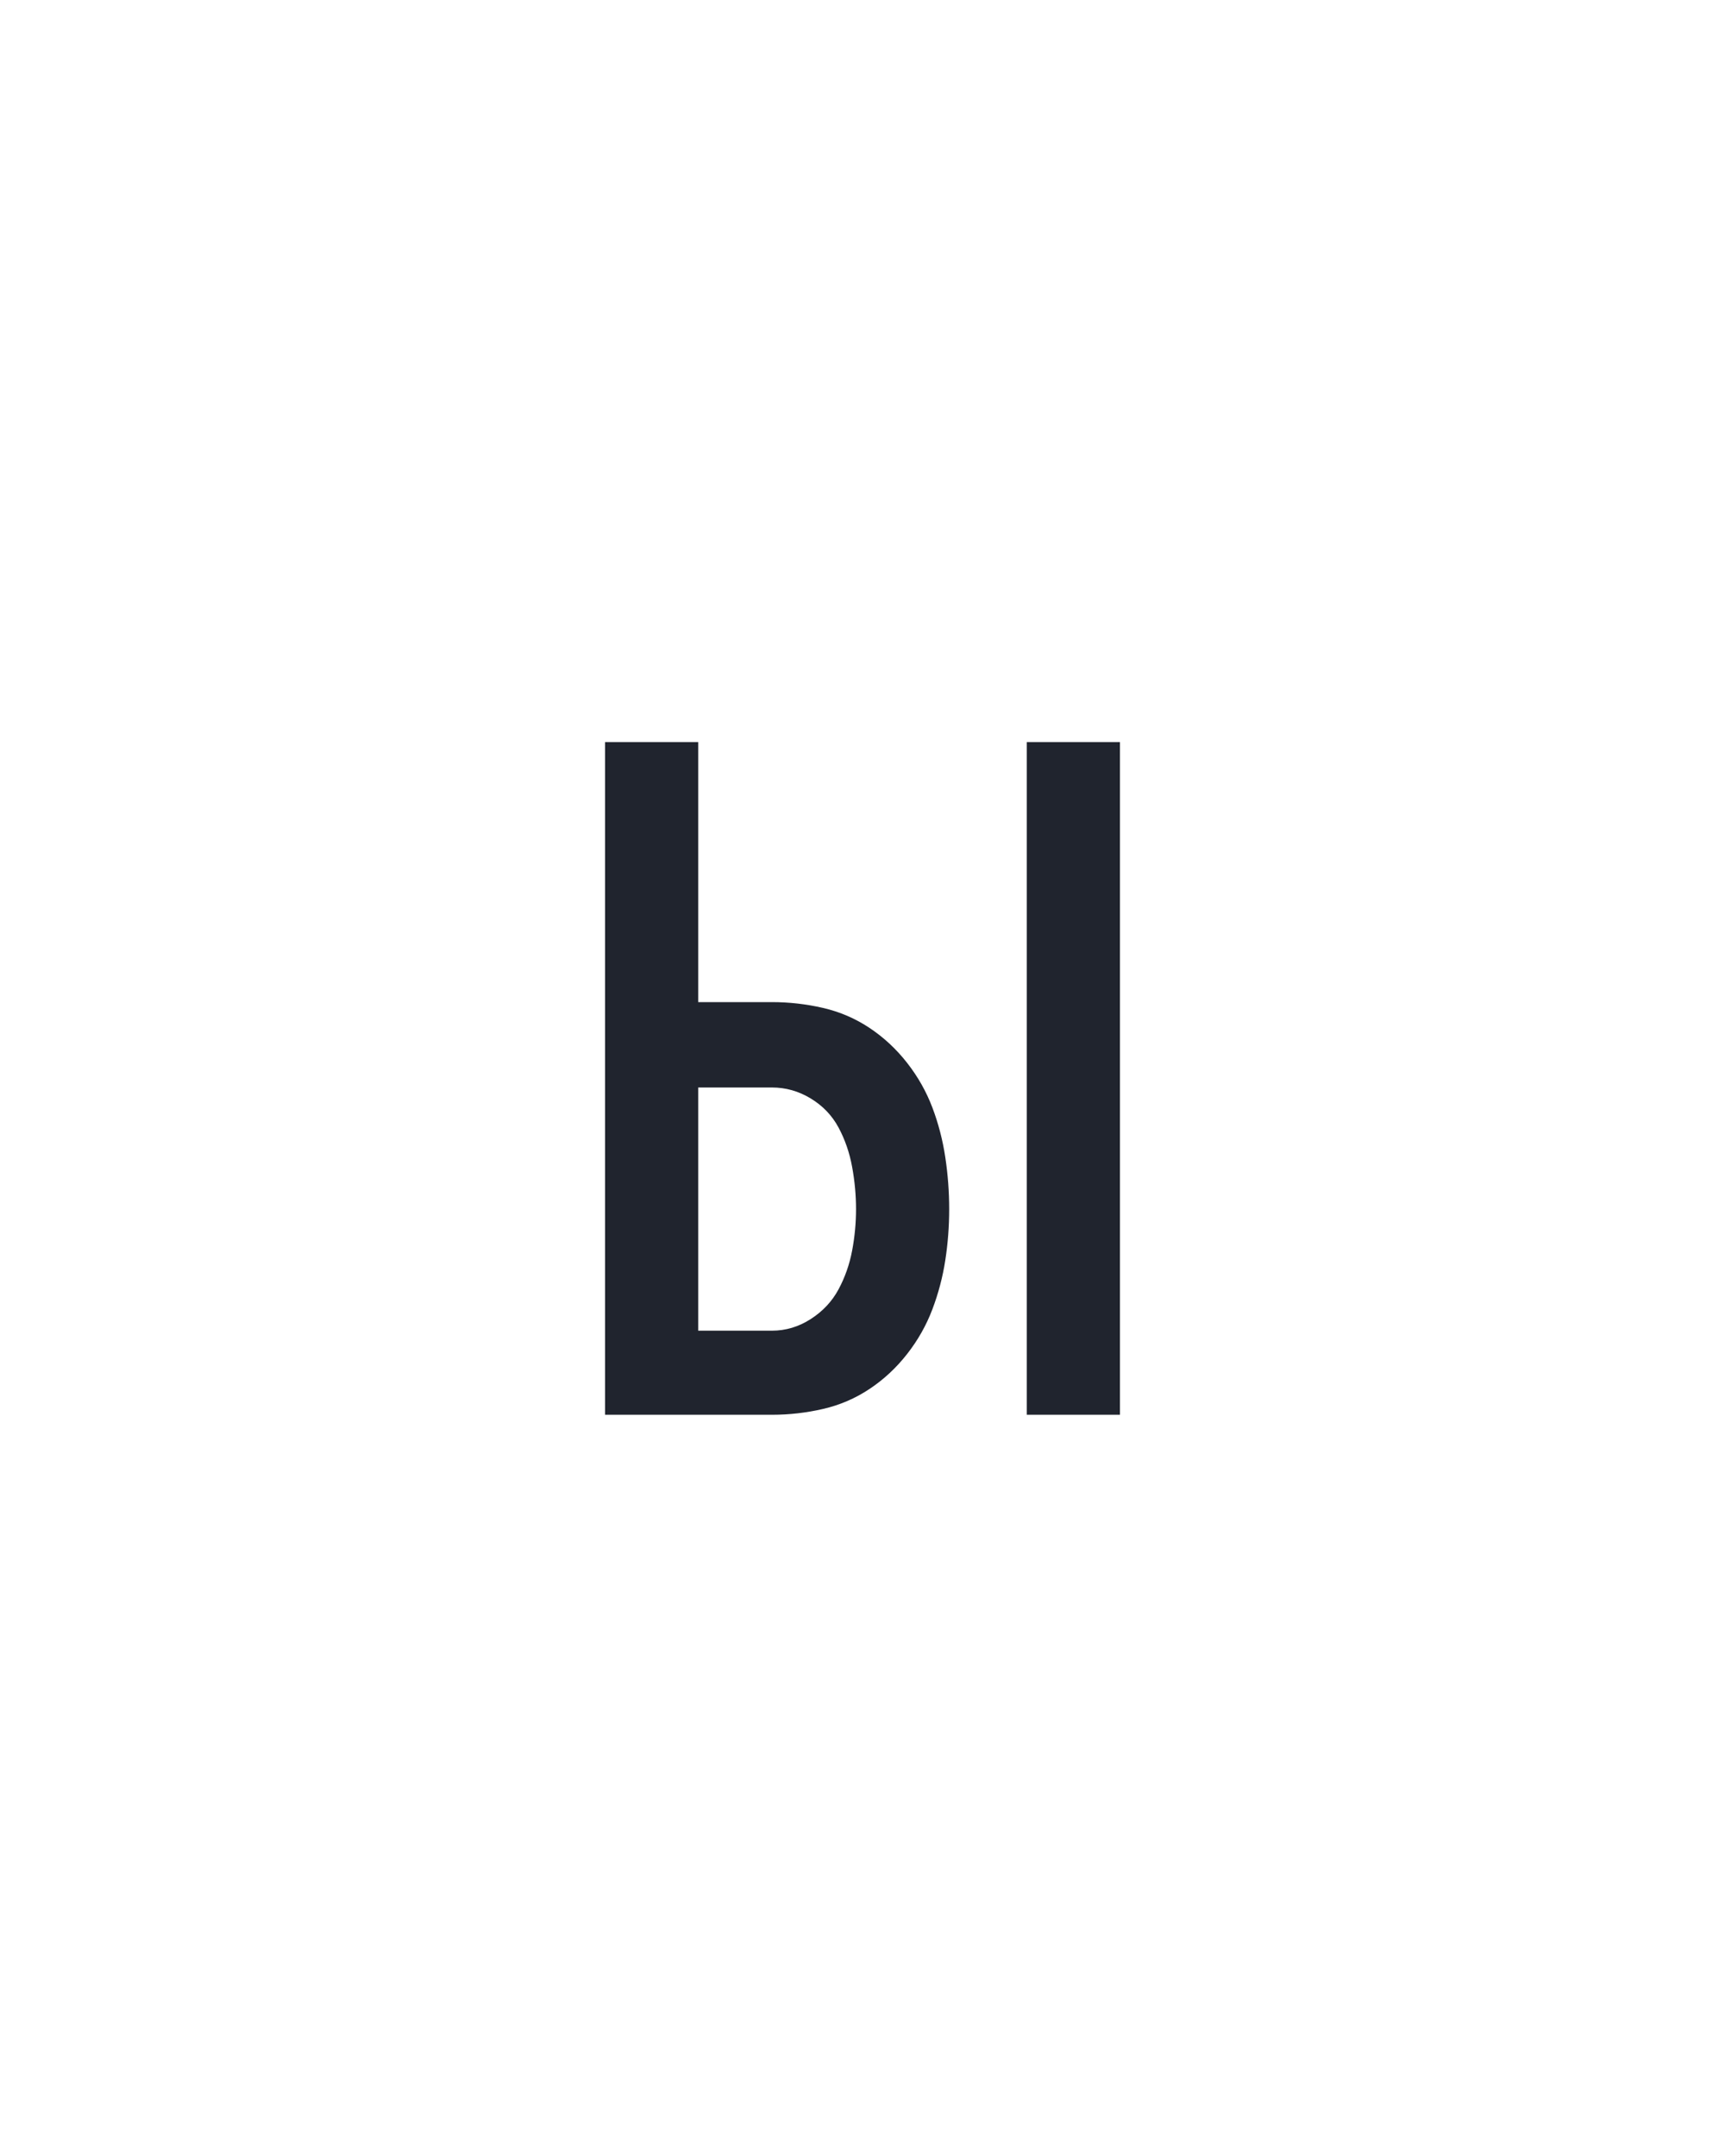 <?xml version="1.0" encoding="UTF-8" standalone="no"?>
<svg height="160" viewBox="0 0 128 160" width="128" xmlns="http://www.w3.org/2000/svg">
<defs>
<path d="M 377 0 L 377 -520 L 449 -520 L 449 0 Z M 51 0 L 51 -520 L 123 -520 L 123 -319 L 180 -319 Q 200 -319 219.5 -314.5 Q 239 -310 255.5 -299 Q 272 -288 284.5 -272 Q 297 -256 304 -237.5 Q 311 -219 314 -199 Q 317 -179 317 -159 Q 317 -139 314 -119.5 Q 311 -100 304 -81.5 Q 297 -63 284.5 -47 Q 272 -31 255.5 -20 Q 239 -9 219.5 -4.5 Q 200 -0 180 0 Z M 123 -65 L 180 -65 Q 196 -65 210 -74 Q 224 -83 231.5 -97 Q 239 -111 242 -127 Q 245 -143 245 -159 Q 245 -175 242 -191.5 Q 239 -208 231.5 -222 Q 224 -236 210 -244.5 Q 196 -253 180 -253 L 123 -253 Z " id="path1"/>
</defs>
<g>
<g data-source-text="ы" fill="#20242e" transform="translate(40 104.992) rotate(0) scale(0.096)">
<use href="#path1" transform="translate(0 0)"/>
</g>
</g>
</svg>